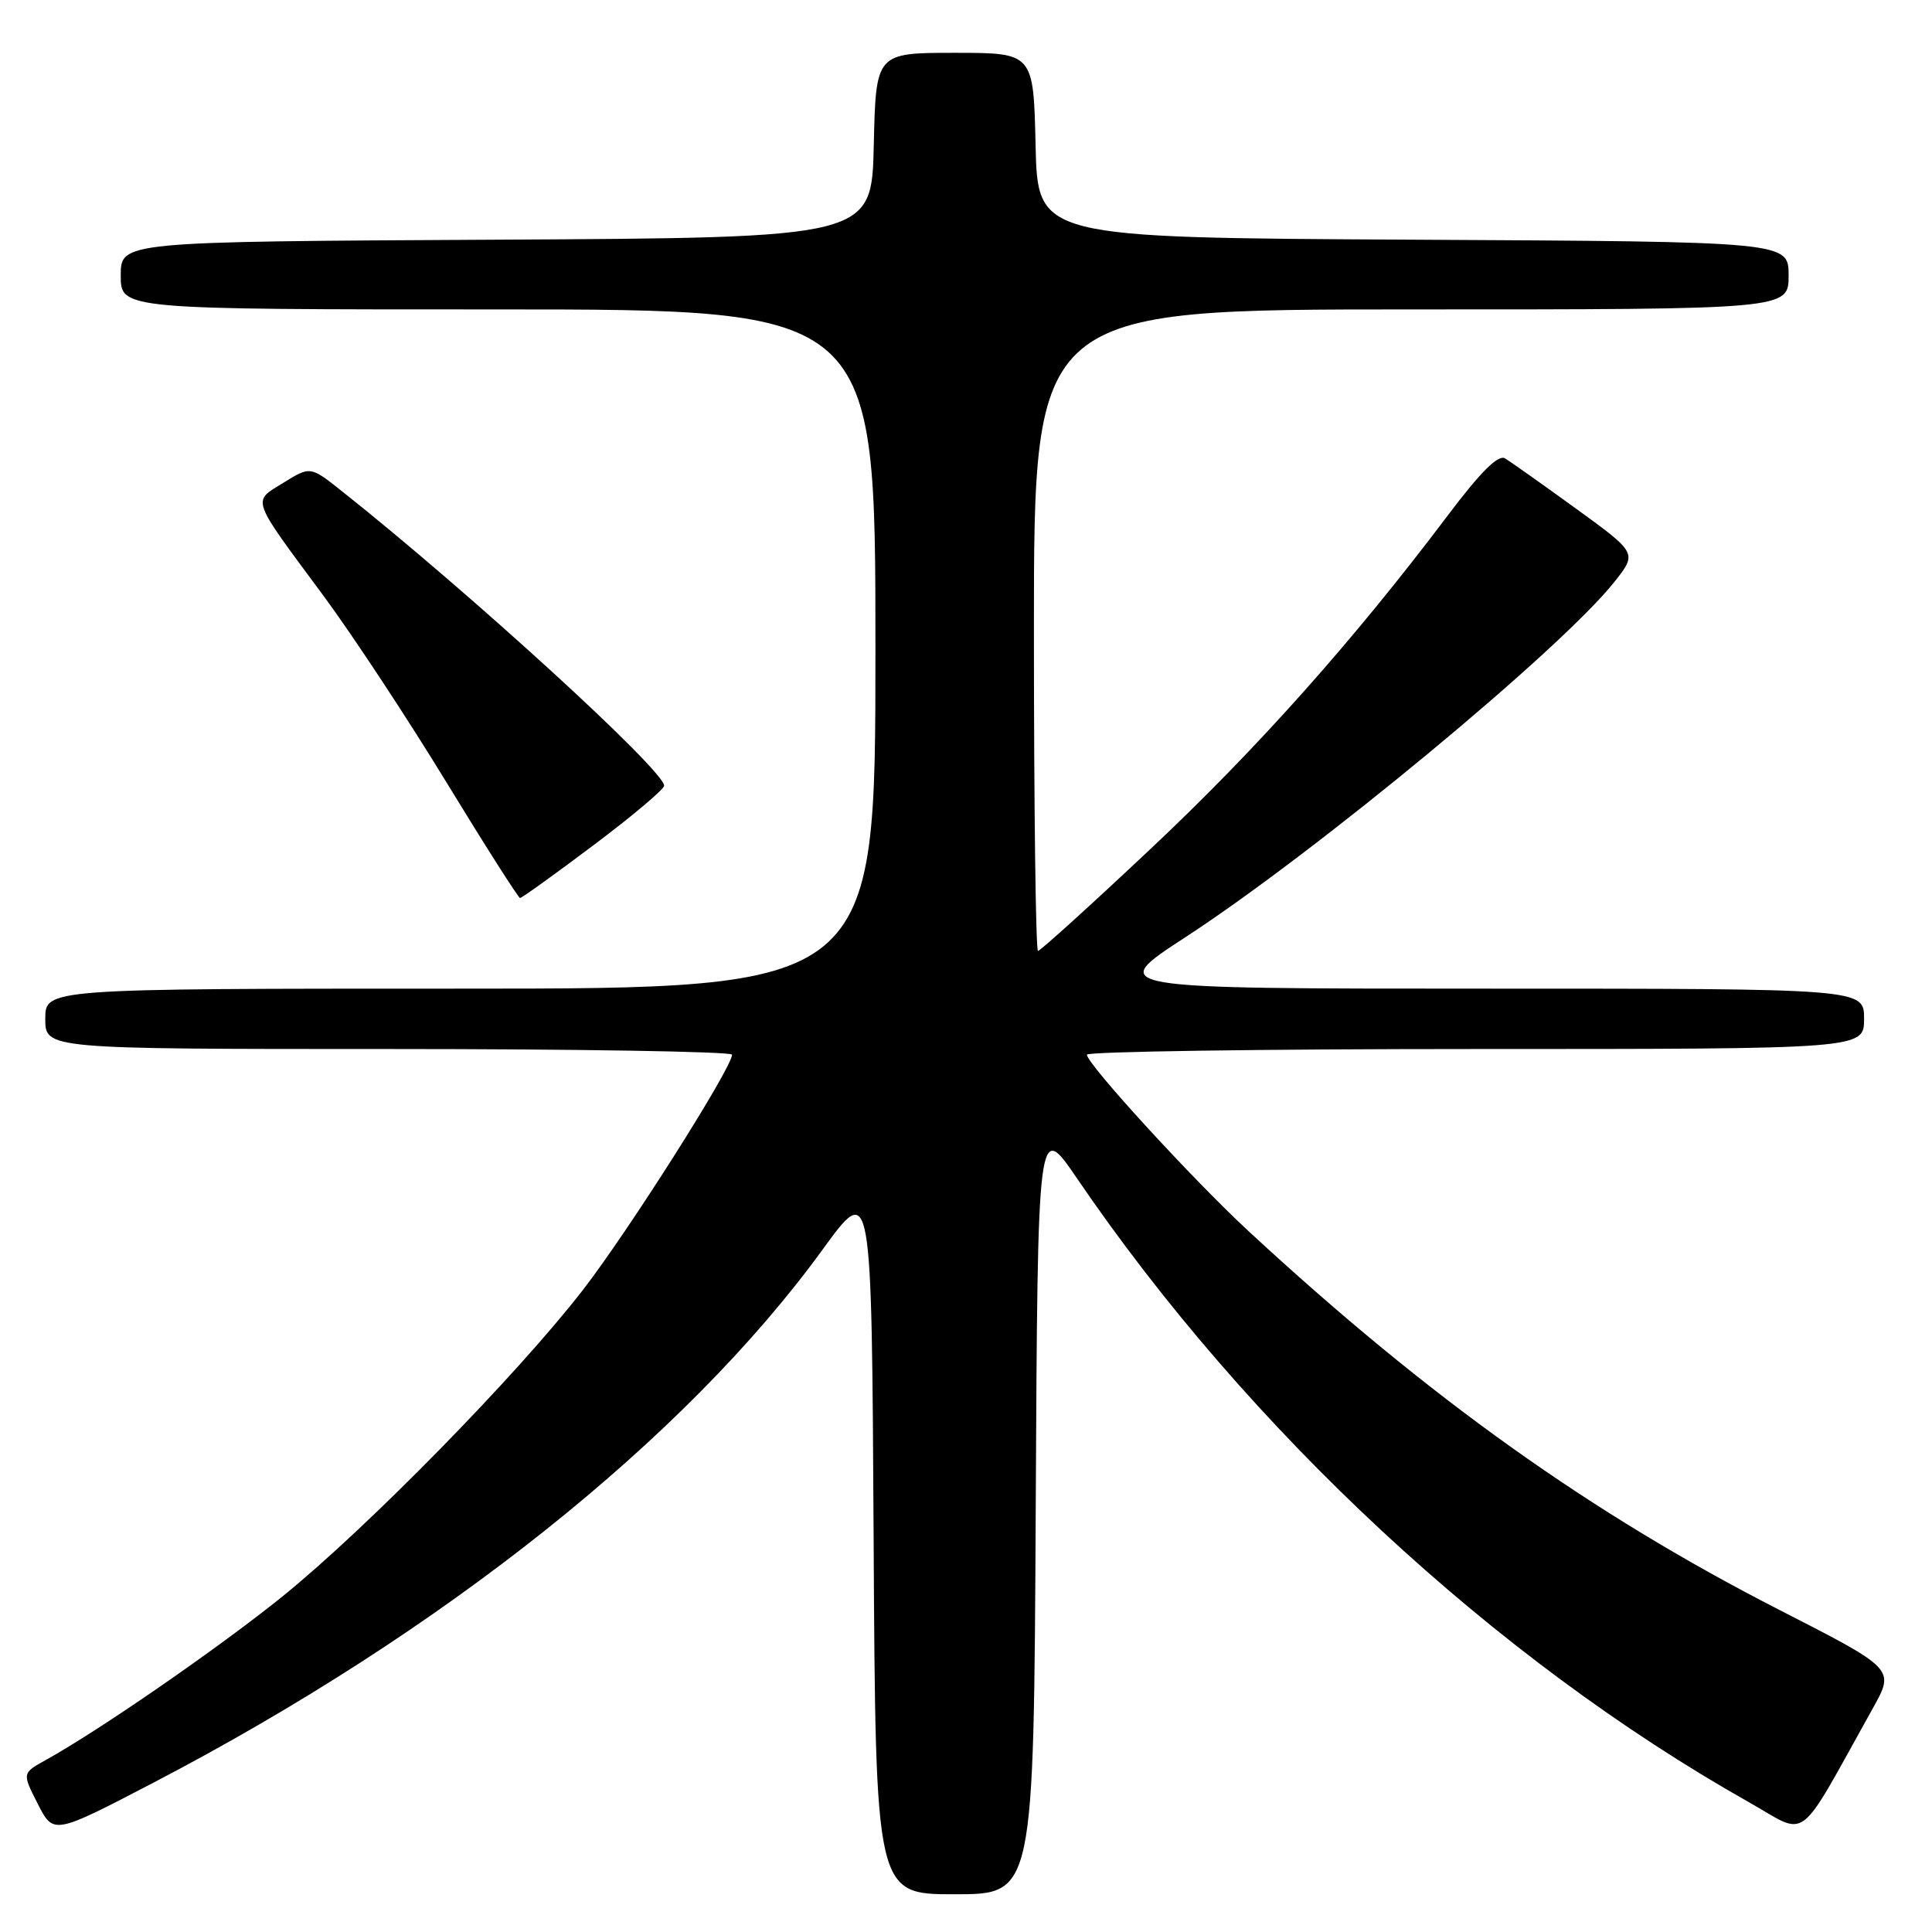 <?xml version="1.0" encoding="UTF-8" standalone="no"?>
<!DOCTYPE svg PUBLIC "-//W3C//DTD SVG 1.1//EN" "http://www.w3.org/Graphics/SVG/1.1/DTD/svg11.dtd" >
<svg xmlns="http://www.w3.org/2000/svg" xmlns:xlink="http://www.w3.org/1999/xlink" version="1.1" viewBox="0 0 256 256">
 <g >
 <path fill="currentColor"
d=" M 137.24 199.75 C 137.50 148.50 137.50 148.50 142.72 156.16 C 165.46 189.53 198.08 219.82 231.72 238.79 C 239.77 243.33 237.89 244.76 248.18 226.32 C 251.07 221.14 251.07 221.14 235.79 213.33 C 210.77 200.53 189.33 185.24 165.50 163.19 C 158.07 156.32 144.04 141.01 144.02 139.75 C 144.01 139.34 167.18 139.00 195.50 139.00 C 247.00 139.00 247.00 139.00 247.00 135.00 C 247.00 131.00 247.00 131.00 196.80 131.00 C 146.61 131.00 146.61 131.00 157.05 124.20 C 174.42 112.89 206.85 86.02 213.92 77.10 C 216.94 73.28 216.94 73.28 208.82 67.39 C 204.35 64.15 200.11 61.15 199.41 60.73 C 198.52 60.21 196.15 62.57 191.89 68.23 C 179.38 84.84 166.56 99.23 152.48 112.46 C 144.57 119.91 137.84 126.00 137.54 126.00 C 137.24 126.00 137.00 106.88 137.00 83.50 C 137.00 41.00 137.00 41.00 187.00 41.00 C 237.00 41.00 237.00 41.00 237.00 36.51 C 237.00 32.02 237.00 32.02 187.25 31.76 C 137.50 31.50 137.50 31.50 137.22 19.25 C 136.94 7.00 136.94 7.00 126.50 7.00 C 116.06 7.00 116.06 7.00 115.78 19.25 C 115.50 31.50 115.50 31.50 65.75 31.76 C 16.00 32.02 16.00 32.02 16.00 36.51 C 16.00 41.00 16.00 41.00 66.00 41.00 C 116.00 41.00 116.00 41.00 116.00 86.00 C 116.00 131.00 116.00 131.00 61.00 131.00 C 6.00 131.00 6.00 131.00 6.00 135.00 C 6.00 139.00 6.00 139.00 51.50 139.00 C 76.53 139.00 97.00 139.34 97.00 139.75 C 96.99 141.50 83.25 163.17 77.19 170.99 C 68.42 182.29 48.67 202.43 37.50 211.48 C 29.11 218.26 13.20 229.26 6.05 233.22 C 2.93 234.95 2.93 234.95 5.01 239.03 C 7.09 243.11 7.09 243.11 20.30 236.23 C 58.67 216.23 90.79 190.64 109.01 165.56 C 115.50 156.63 115.50 156.63 115.76 203.82 C 116.02 251.00 116.02 251.00 126.50 251.00 C 136.98 251.00 136.98 251.00 137.24 199.75 Z  M 78.66 111.98 C 83.80 108.12 88.00 104.58 88.00 104.11 C 88.00 102.07 62.20 78.49 45.31 65.09 C 41.12 61.76 41.12 61.76 37.57 63.96 C 33.38 66.54 33.11 65.77 42.84 78.91 C 46.67 84.09 54.01 95.22 59.15 103.65 C 64.29 112.08 68.69 118.98 68.91 118.99 C 69.14 118.99 73.53 115.84 78.66 111.98 Z "/>
</g>
</svg>
